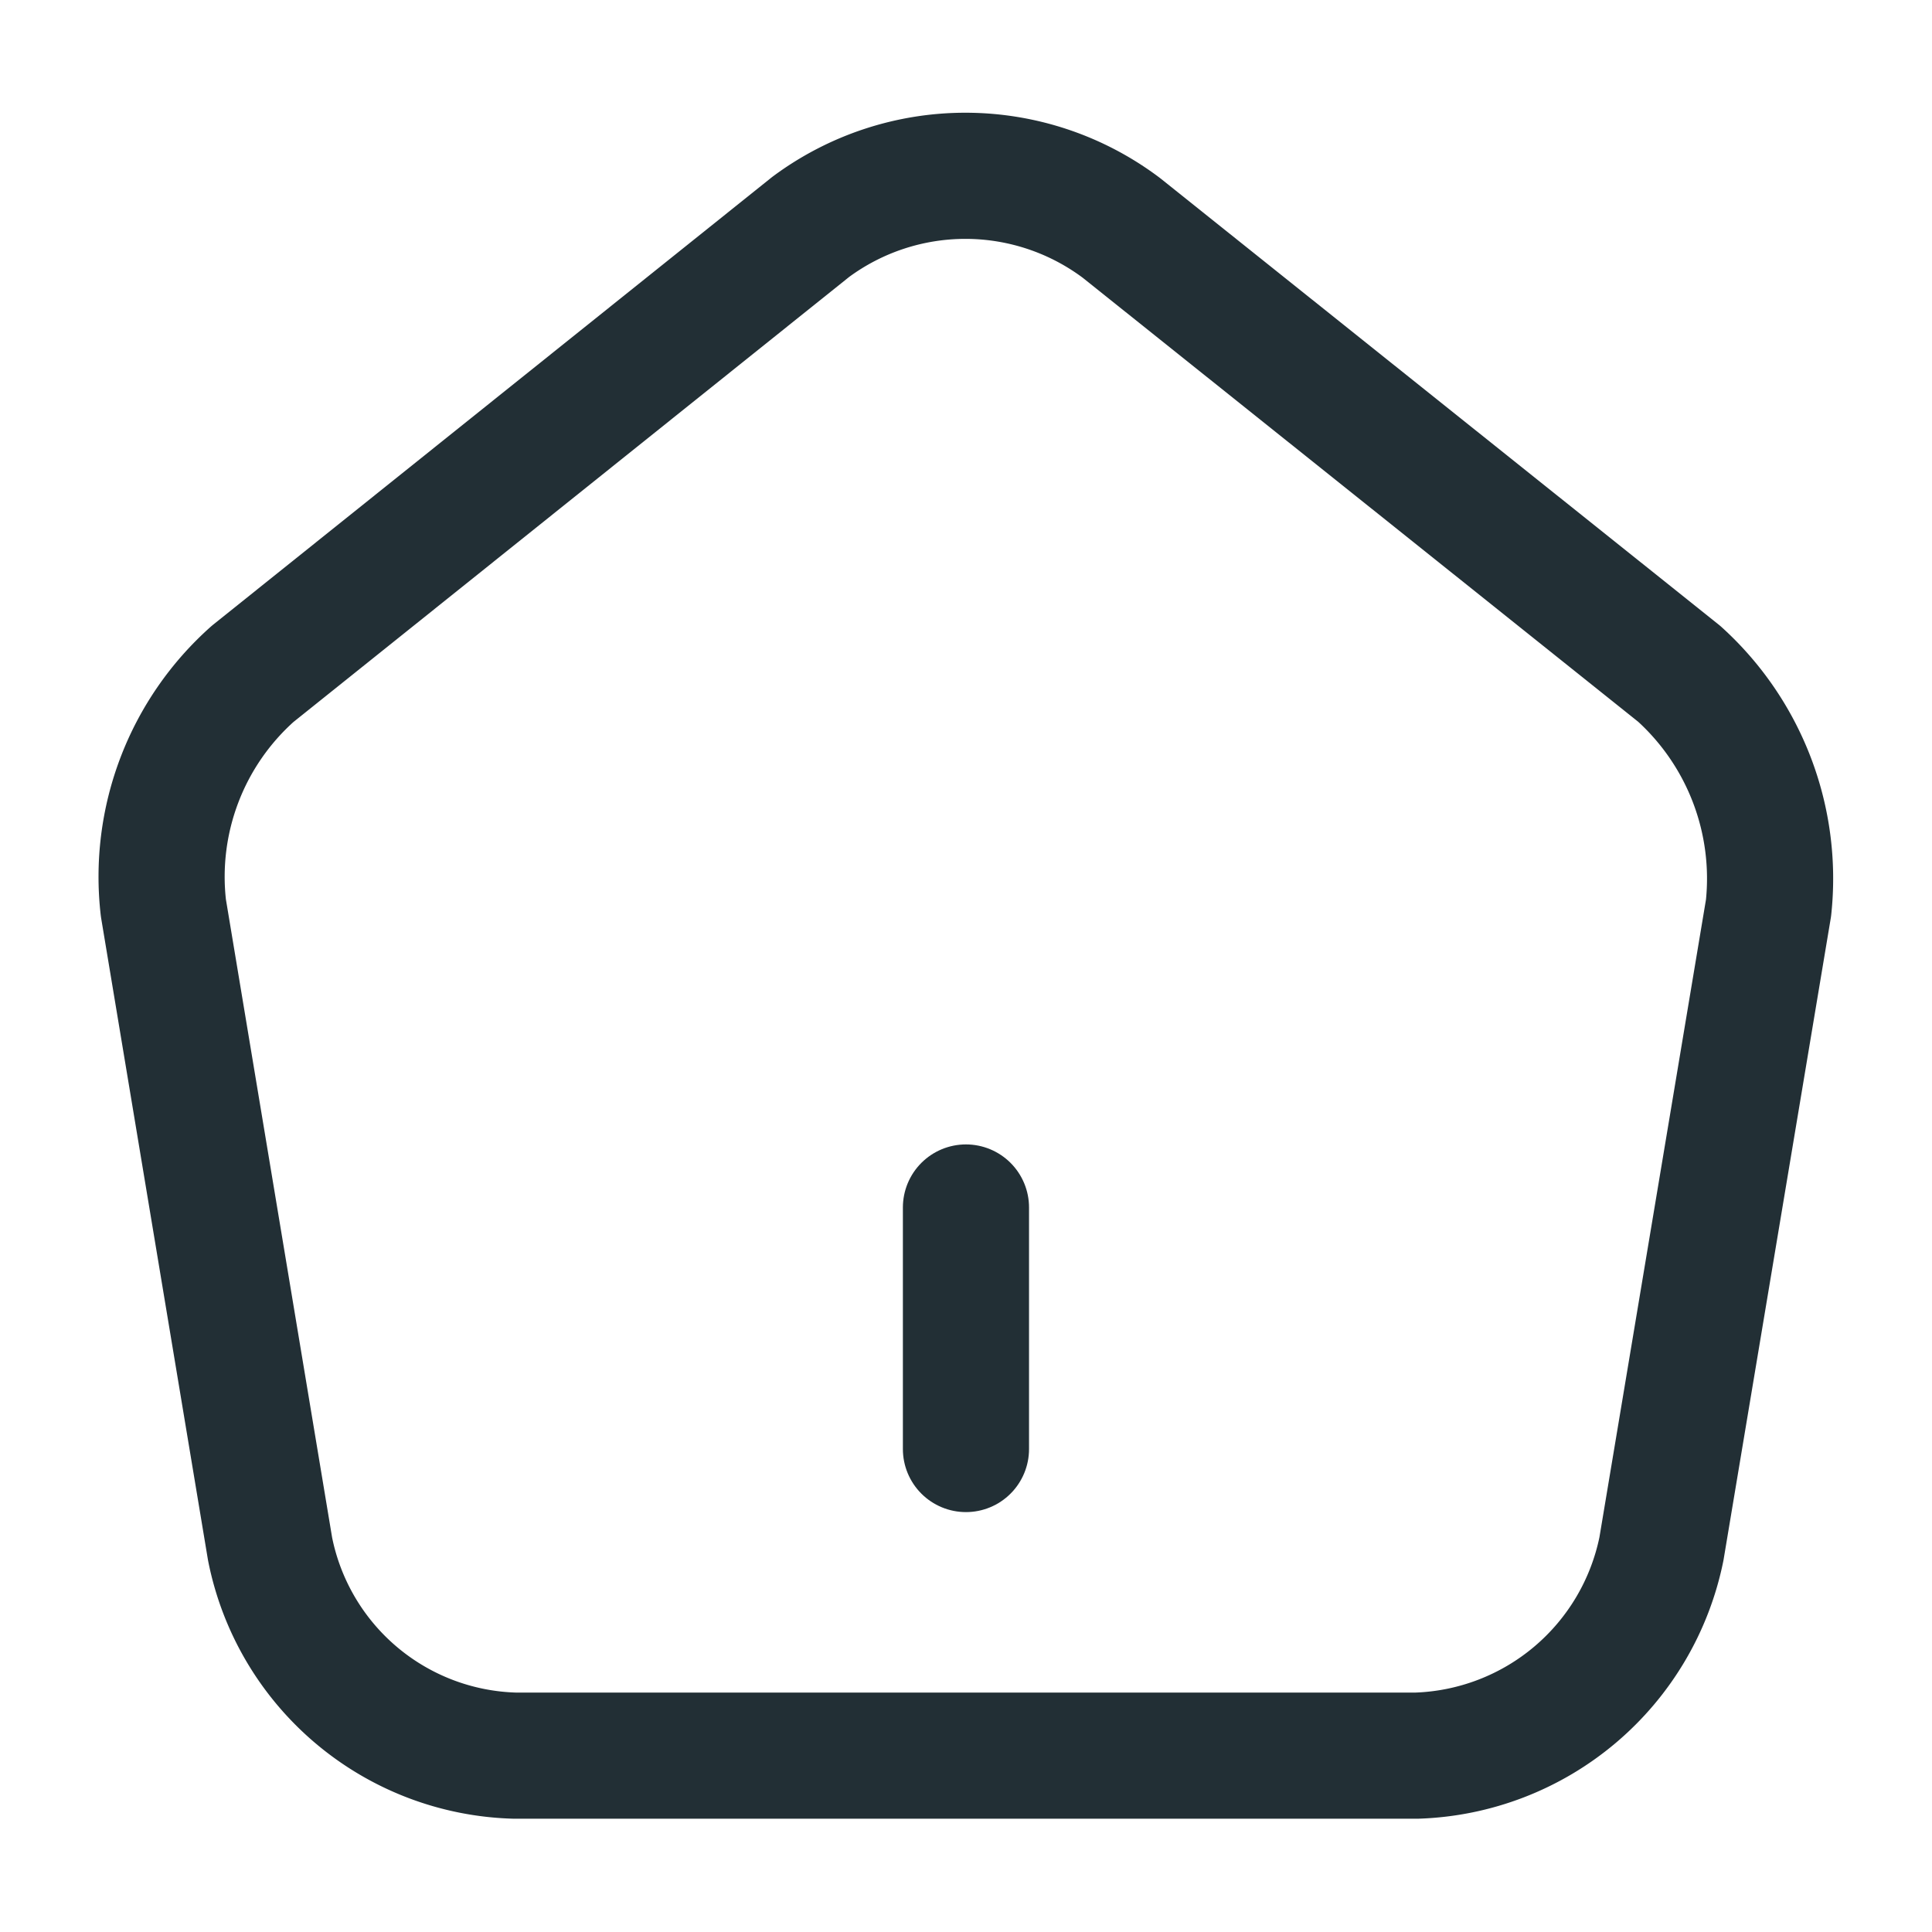 <svg id="home_linear" data-name="home/linear" xmlns="http://www.w3.org/2000/svg" width="22.973" height="22.973" viewBox="0 0 22.973 22.973">
  <g id="vuesax_linear_home" data-name="vuesax/linear/home">
    <g id="home">
      <path id="Vector" d="M0,2.872V0" transform="translate(11.486 14.358)" fill="none" stroke="#222f35" stroke-linecap="round" stroke-linejoin="round" stroke-width="1.5"/>
      <path id="Vector-2" data-name="Vector" d="M7.728.609,1.094,5.922A3.229,3.229,0,0,0,.032,8.707L1.3,16.326a3.053,3.053,0,0,0,2.91,2.46H14.935a3.072,3.072,0,0,0,2.91-2.46l1.273-7.619a3.283,3.283,0,0,0-1.062-2.785L11.422.619A3.087,3.087,0,0,0,7.728.609Z" transform="translate(1.911 2.09)" fill="none" stroke="#222f35" stroke-linecap="round" stroke-linejoin="round" stroke-width="1.5"/>
      <path id="Vector-3" data-name="Vector" d="M0,0H22.973V22.973H0Z" fill="none" opacity="0"/>
    </g>
  </g>
</svg>
